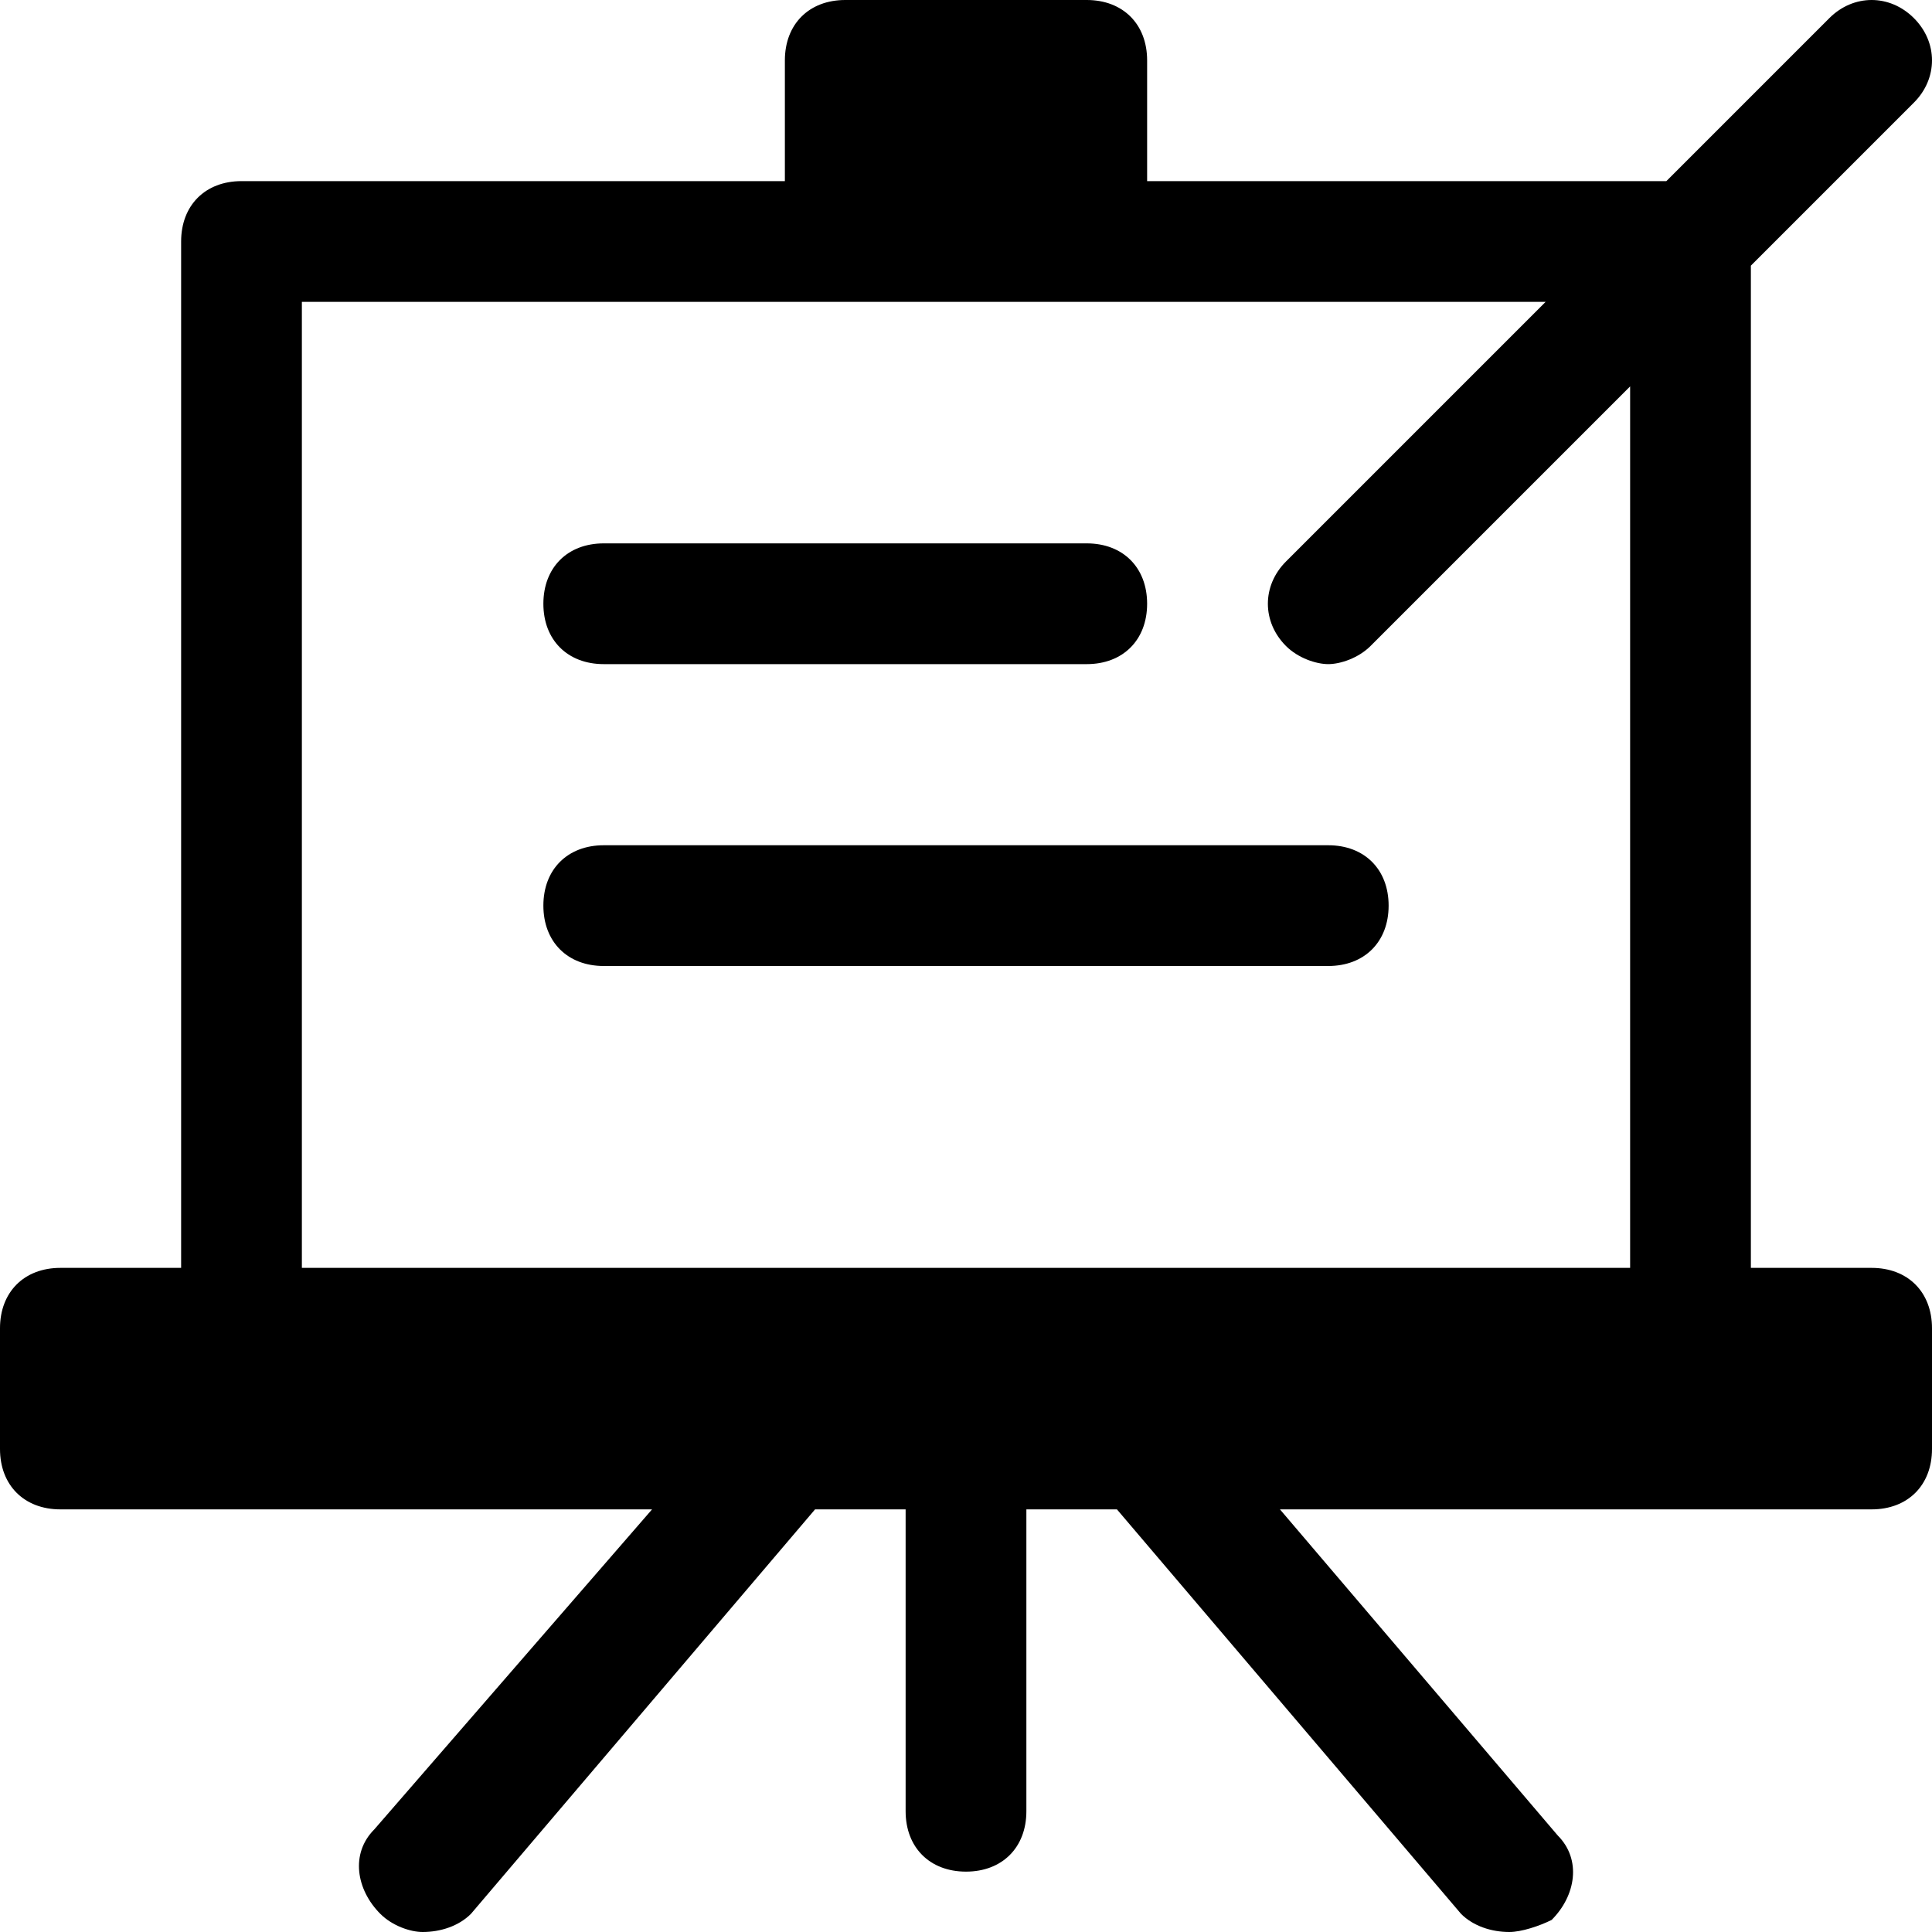 <?xml version="1.0" encoding="utf-8"?>
<!-- Generator: Adobe Illustrator 18.1.1, SVG Export Plug-In . SVG Version: 6.00 Build 0)  -->
<!DOCTYPE svg PUBLIC "-//W3C//DTD SVG 1.1//EN" "http://www.w3.org/Graphics/SVG/1.1/DTD/svg11.dtd">
<svg version="1.1" id="Layer_1" xmlns="http://www.w3.org/2000/svg" xmlns:xlink="http://www.w3.org/1999/xlink" x="0px" y="0px"
	 width="32px" height="32px" viewBox="0 0 32 32" enable-background="new 0 0 32 32" xml:space="preserve">
<path d="M31.7,1.7c0.4-0.4,0.4-1,0-1.4s-1-0.4-1.4,0L27.6,3H19V1c0-0.6-0.4-1-1-1h-4c-0.6,0-1,0.4-1,1v2H4C3.4,3,3,3.4,3,4v17H1
	c-0.6,0-1,0.4-1,1v2c0,0.6,0.4,1,1,1h9.8l-4.6,5.3c-0.4,0.4-0.3,1,0.1,1.4C6.5,31.9,6.8,32,7,32c0.3,0,0.6-0.1,0.8-0.3l5.7-6.7H15v5
	c0,0.6,0.4,1,1,1s1-0.4,1-1v-5h1.5l5.7,6.7c0.2,0.2,0.5,0.3,0.8,0.3c0.2,0,0.5-0.1,0.7-0.2c0.4-0.4,0.5-1,0.1-1.4L21.2,25H31
	c0.6,0,1-0.4,1-1v-2c0-0.6-0.4-1-1-1h-2V4.4L31.7,1.7z M27,21H5V5h20.6l-4.3,4.3c-0.4,0.4-0.4,1,0,1.4c0.2,0.2,0.5,0.3,0.7,0.3
	s0.5-0.1,0.7-0.3L27,6.4V21z"/>
<path d="M10,11h8c0.6,0,1-0.4,1-1s-0.4-1-1-1h-8c-0.6,0-1,0.4-1,1S9.4,11,10,11z"/>
<path d="M10,14c-0.6,0-1,0.4-1,1s0.4,1,1,1h12c0.6,0,1-0.4,1-1s-0.4-1-1-1H10z"/>
</svg>
